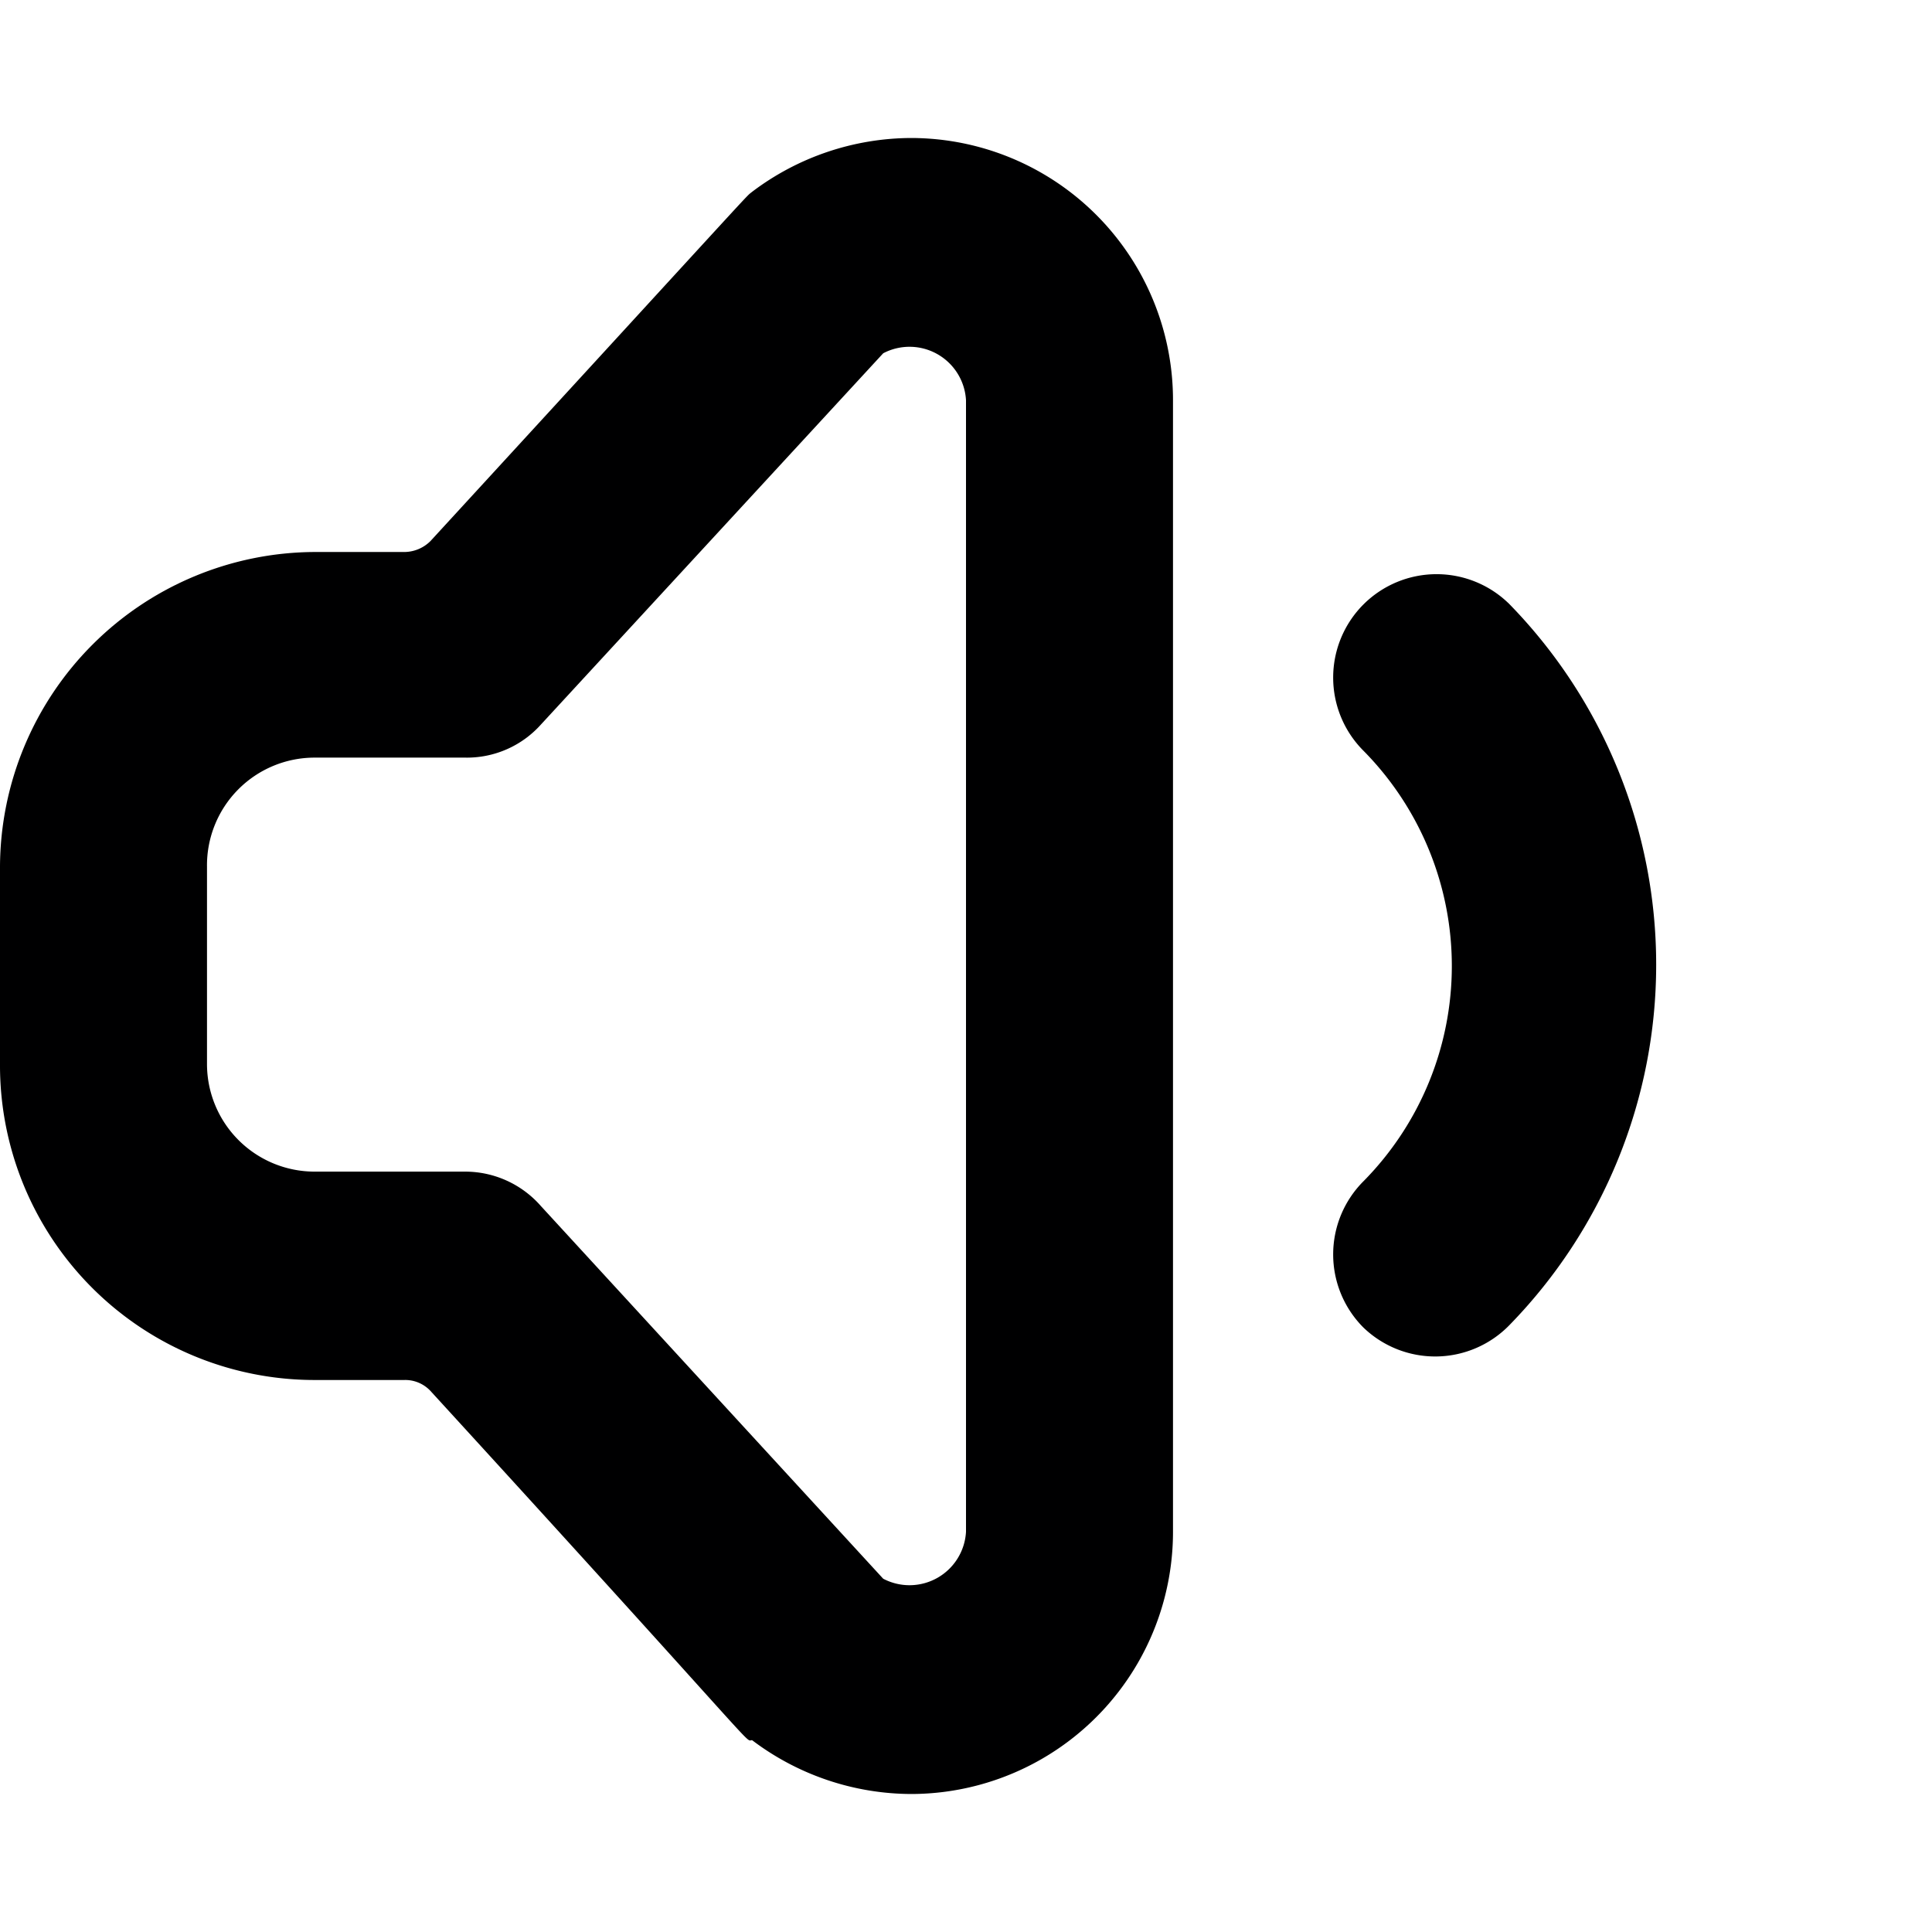 <svg xmlns="http://www.w3.org/2000/svg" viewBox="0 0 14 14">
  <g>
    <path d="M6.6,13a1.92,1.92,0,0,1-1.15-.39c-.06,0,.14.17-2.33-2.53A.25.25,0,0,0,2.93,10H2.28A2.28,2.28,0,0,1,0,7.71V6.28A2.29,2.29,0,0,1,2.28,4h.65a.27.27,0,0,0,.19-.08C5.59,1.23,5.39,1.44,5.45,1.39A1.92,1.92,0,0,1,6.6,1,1.9,1.9,0,0,1,8.5,2.9v8.2A1.9,1.9,0,0,1,6.6,13Zm-.2-1.56A.41.41,0,0,0,7,11.1V2.9a.41.41,0,0,0-.6-.34L3.92,5.25a.72.72,0,0,1-.55.24H2.28a.78.78,0,0,0-.78.79V7.71a.78.78,0,0,0,.78.78H3.37a.73.73,0,0,1,.55.25Z" style="fill: #000001"/>
    <path d="M9.88,9.62a.75.75,0,0,1,0-1.06,2.22,2.22,0,0,0,0-3.12.75.75,0,0,1,0-1.06.75.75,0,0,1,1.06,0,3.74,3.74,0,0,1,0,5.22A.75.75,0,0,1,9.88,9.62Z" style="fill: #000001"/>
  </g>
</svg>
